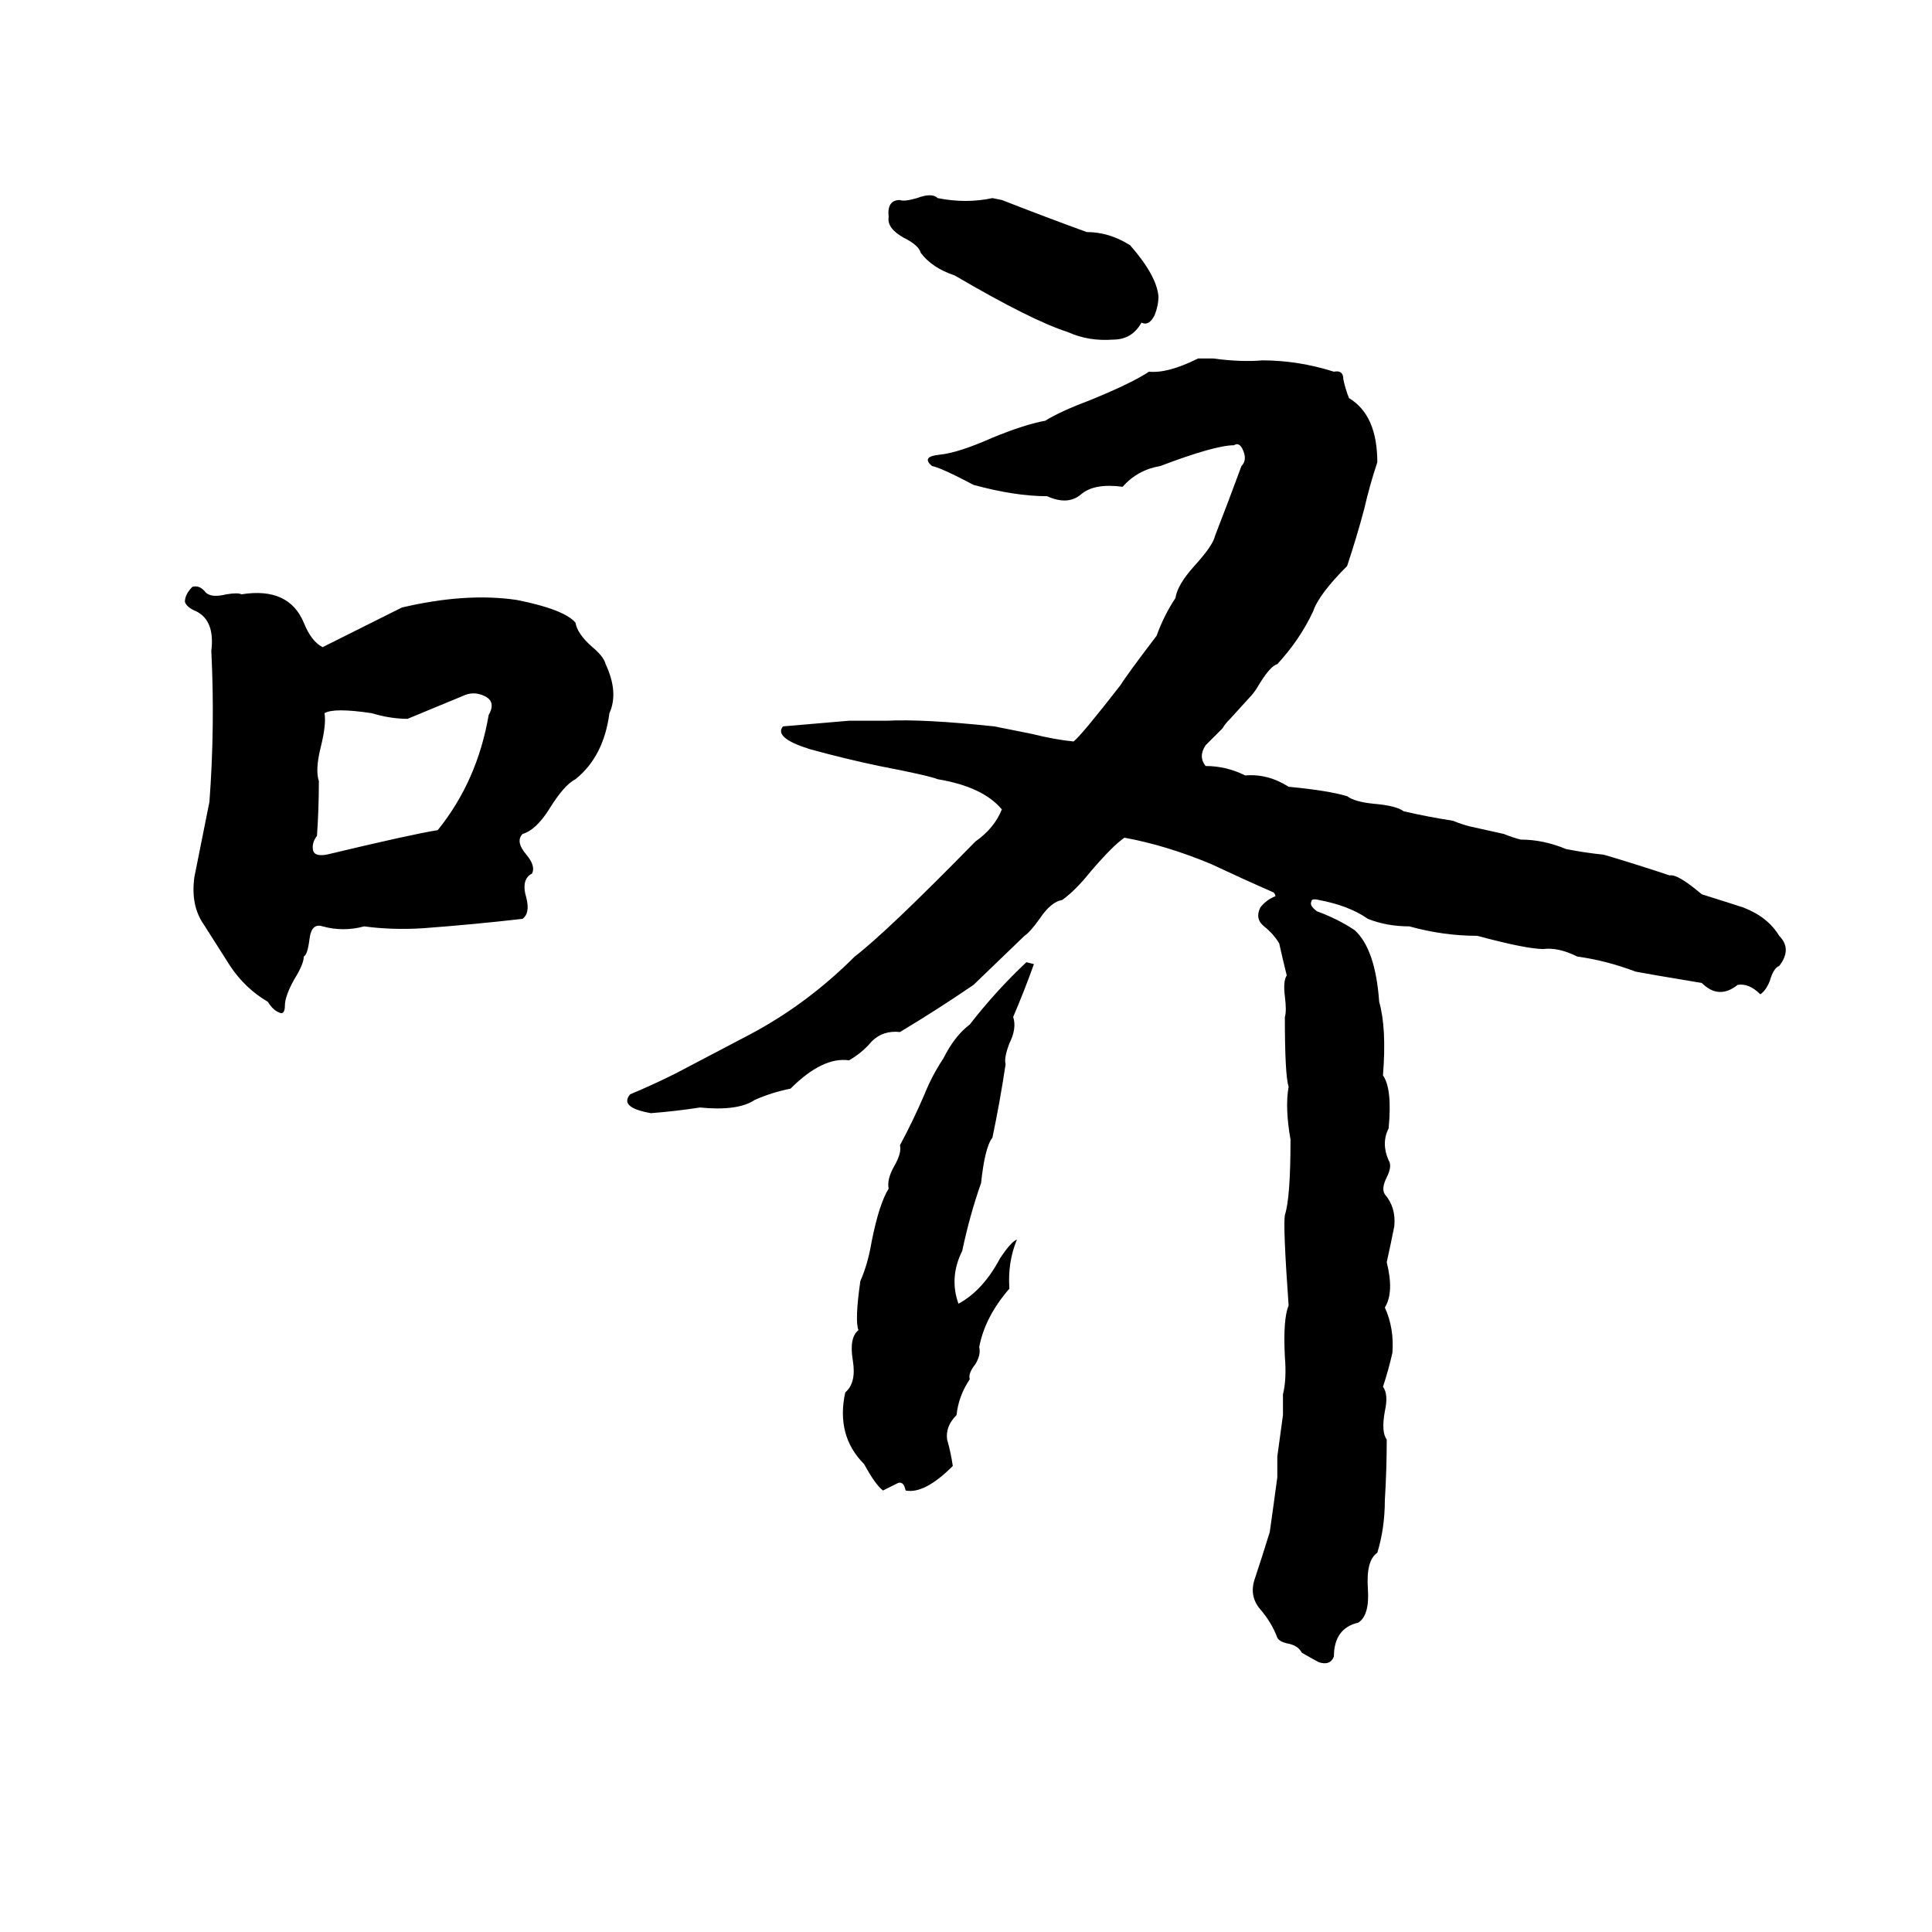 <svg xmlns="http://www.w3.org/2000/svg" viewBox="0 -800 1024 1024">
	<path fill="#000000" d="M526 -695L531 -694Q554 -685 576 -677Q588 -677 599 -670Q613 -654 614 -643Q614 -638 612 -633Q609 -627 605 -629Q600 -620 590 -620Q577 -619 566 -624Q547 -630 506 -654Q494 -658 488 -666Q487 -670 479 -674Q470 -679 471 -685Q470 -694 477 -694Q479 -693 486 -695Q494 -698 497 -695Q512 -692 526 -695ZM730 -555Q726 -543 723 -530Q719 -515 714 -500Q699 -485 696 -476Q689 -461 677 -448Q673 -447 666 -435Q664 -432 662 -430L652 -419Q649 -416 648 -414Q644 -410 639 -405Q635 -399 639 -394Q650 -394 660 -389Q672 -390 683 -383Q704 -381 714 -378Q718 -375 728 -374Q740 -373 744 -370Q757 -367 770 -365Q775 -363 779 -362L797 -358Q802 -356 806 -355Q818 -355 830 -350Q840 -348 850 -347Q867 -342 885 -336Q889 -337 902 -326Q918 -321 924 -319Q937 -314 943 -304Q950 -297 943 -288Q940 -287 938 -280Q936 -275 933 -273Q927 -279 921 -278Q911 -270 902 -279Q872 -284 867 -285Q851 -291 836 -293Q826 -298 818 -297Q809 -297 783 -304Q765 -304 747 -309Q735 -309 725 -313Q715 -320 699 -323Q695 -324 695 -322Q694 -320 698 -317Q709 -313 718 -307Q729 -297 731 -269Q735 -255 733 -230Q738 -223 736 -202Q732 -194 736 -185Q738 -182 735 -176Q732 -170 734 -167Q740 -160 739 -150Q737 -140 735 -131Q739 -115 734 -107Q739 -96 738 -83Q736 -74 733 -65Q736 -61 734 -52Q732 -41 735 -37Q735 -21 734 -5Q734 10 730 23Q724 27 725 42Q726 56 720 60Q707 63 707 78Q705 83 699 81Q697 80 690 76Q688 72 682 71Q678 70 677 68Q674 60 668 53Q662 46 665 37Q669 25 673 12Q675 -2 677 -17Q677 -22 677 -28L680 -50Q680 -55 680 -61Q682 -69 681 -81Q680 -101 683 -108Q680 -150 681 -156Q684 -165 684 -196Q681 -213 683 -224Q681 -230 681 -261Q682 -264 681 -272Q680 -280 682 -283Q680 -291 678 -300Q675 -305 670 -309Q665 -313 668 -319Q671 -323 676 -325Q676 -326 675 -327Q659 -334 642 -342Q618 -352 596 -356Q590 -352 578 -338Q570 -328 563 -323Q557 -322 551 -313Q546 -306 543 -304L516 -278Q497 -265 477 -253Q468 -254 462 -248Q457 -242 450 -238Q436 -240 419 -223Q409 -221 400 -217Q391 -211 371 -213Q358 -211 345 -210Q328 -213 334 -220Q346 -225 358 -231L398 -252Q428 -268 453 -293Q470 -306 517 -354Q527 -361 531 -371Q521 -383 497 -387Q492 -389 466 -394Q447 -398 429 -403Q410 -409 415 -415Q439 -417 450 -418Q460 -418 470 -418Q489 -419 527 -415Q537 -413 547 -411Q559 -408 569 -407Q573 -410 594 -437Q597 -442 613 -463Q617 -474 623 -483Q624 -490 633 -500Q643 -511 644 -516Q651 -534 658 -553Q661 -556 659 -561Q657 -566 654 -564Q644 -564 615 -553Q603 -551 595 -542Q580 -544 573 -538Q566 -532 555 -537Q538 -537 516 -543Q499 -552 494 -553Q488 -558 498 -559Q508 -560 526 -568Q543 -575 554 -577Q562 -582 578 -588Q600 -597 609 -603Q619 -602 635 -610H643Q658 -608 669 -609Q688 -609 707 -603Q712 -604 712 -599Q713 -594 715 -589Q730 -580 730 -555ZM102 -489Q106 -490 109 -486Q112 -483 120 -485Q126 -486 128 -485Q153 -489 161 -470Q165 -460 171 -457L213 -478Q247 -486 274 -482Q299 -477 305 -470Q306 -464 314 -457Q320 -452 321 -448Q328 -433 323 -422Q320 -399 305 -387Q299 -384 291 -371Q284 -360 277 -358Q273 -354 279 -347Q284 -341 282 -337Q276 -334 279 -324Q281 -316 277 -313Q251 -310 224 -308Q208 -307 193 -309Q182 -306 171 -309Q165 -311 164 -302Q163 -294 161 -293Q161 -289 156 -281Q151 -272 151 -267Q151 -263 149 -263Q145 -264 142 -269Q130 -276 122 -288Q115 -299 108 -310Q101 -320 103 -335Q107 -355 111 -375Q114 -415 112 -455Q114 -471 104 -476Q99 -478 98 -481Q98 -485 102 -489ZM245 -431L216 -419Q207 -419 197 -422Q177 -425 172 -422Q173 -416 170 -404Q167 -392 169 -386Q169 -371 168 -357Q165 -353 166 -349Q167 -346 173 -347Q219 -358 232 -360Q253 -386 259 -421Q263 -428 257 -431Q251 -434 245 -431ZM544 -290L548 -289Q543 -275 537 -261Q539 -255 535 -247Q532 -239 533 -236Q530 -216 526 -197Q522 -192 520 -173Q514 -156 510 -137Q503 -123 508 -109Q521 -116 530 -133Q536 -142 539 -143Q534 -131 535 -117Q522 -102 519 -86Q520 -82 517 -77Q513 -72 514 -69Q508 -60 507 -50Q501 -44 502 -37Q504 -30 505 -23Q490 -8 480 -10Q479 -15 476 -14Q472 -12 468 -10Q464 -13 458 -24Q443 -39 448 -62Q454 -67 452 -79Q450 -91 455 -95Q453 -100 456 -121Q460 -130 462 -142Q466 -162 471 -170Q470 -175 474 -182Q478 -189 477 -193Q484 -206 490 -220Q494 -230 500 -239Q506 -251 514 -257Q528 -275 544 -290Z"/>
</svg>